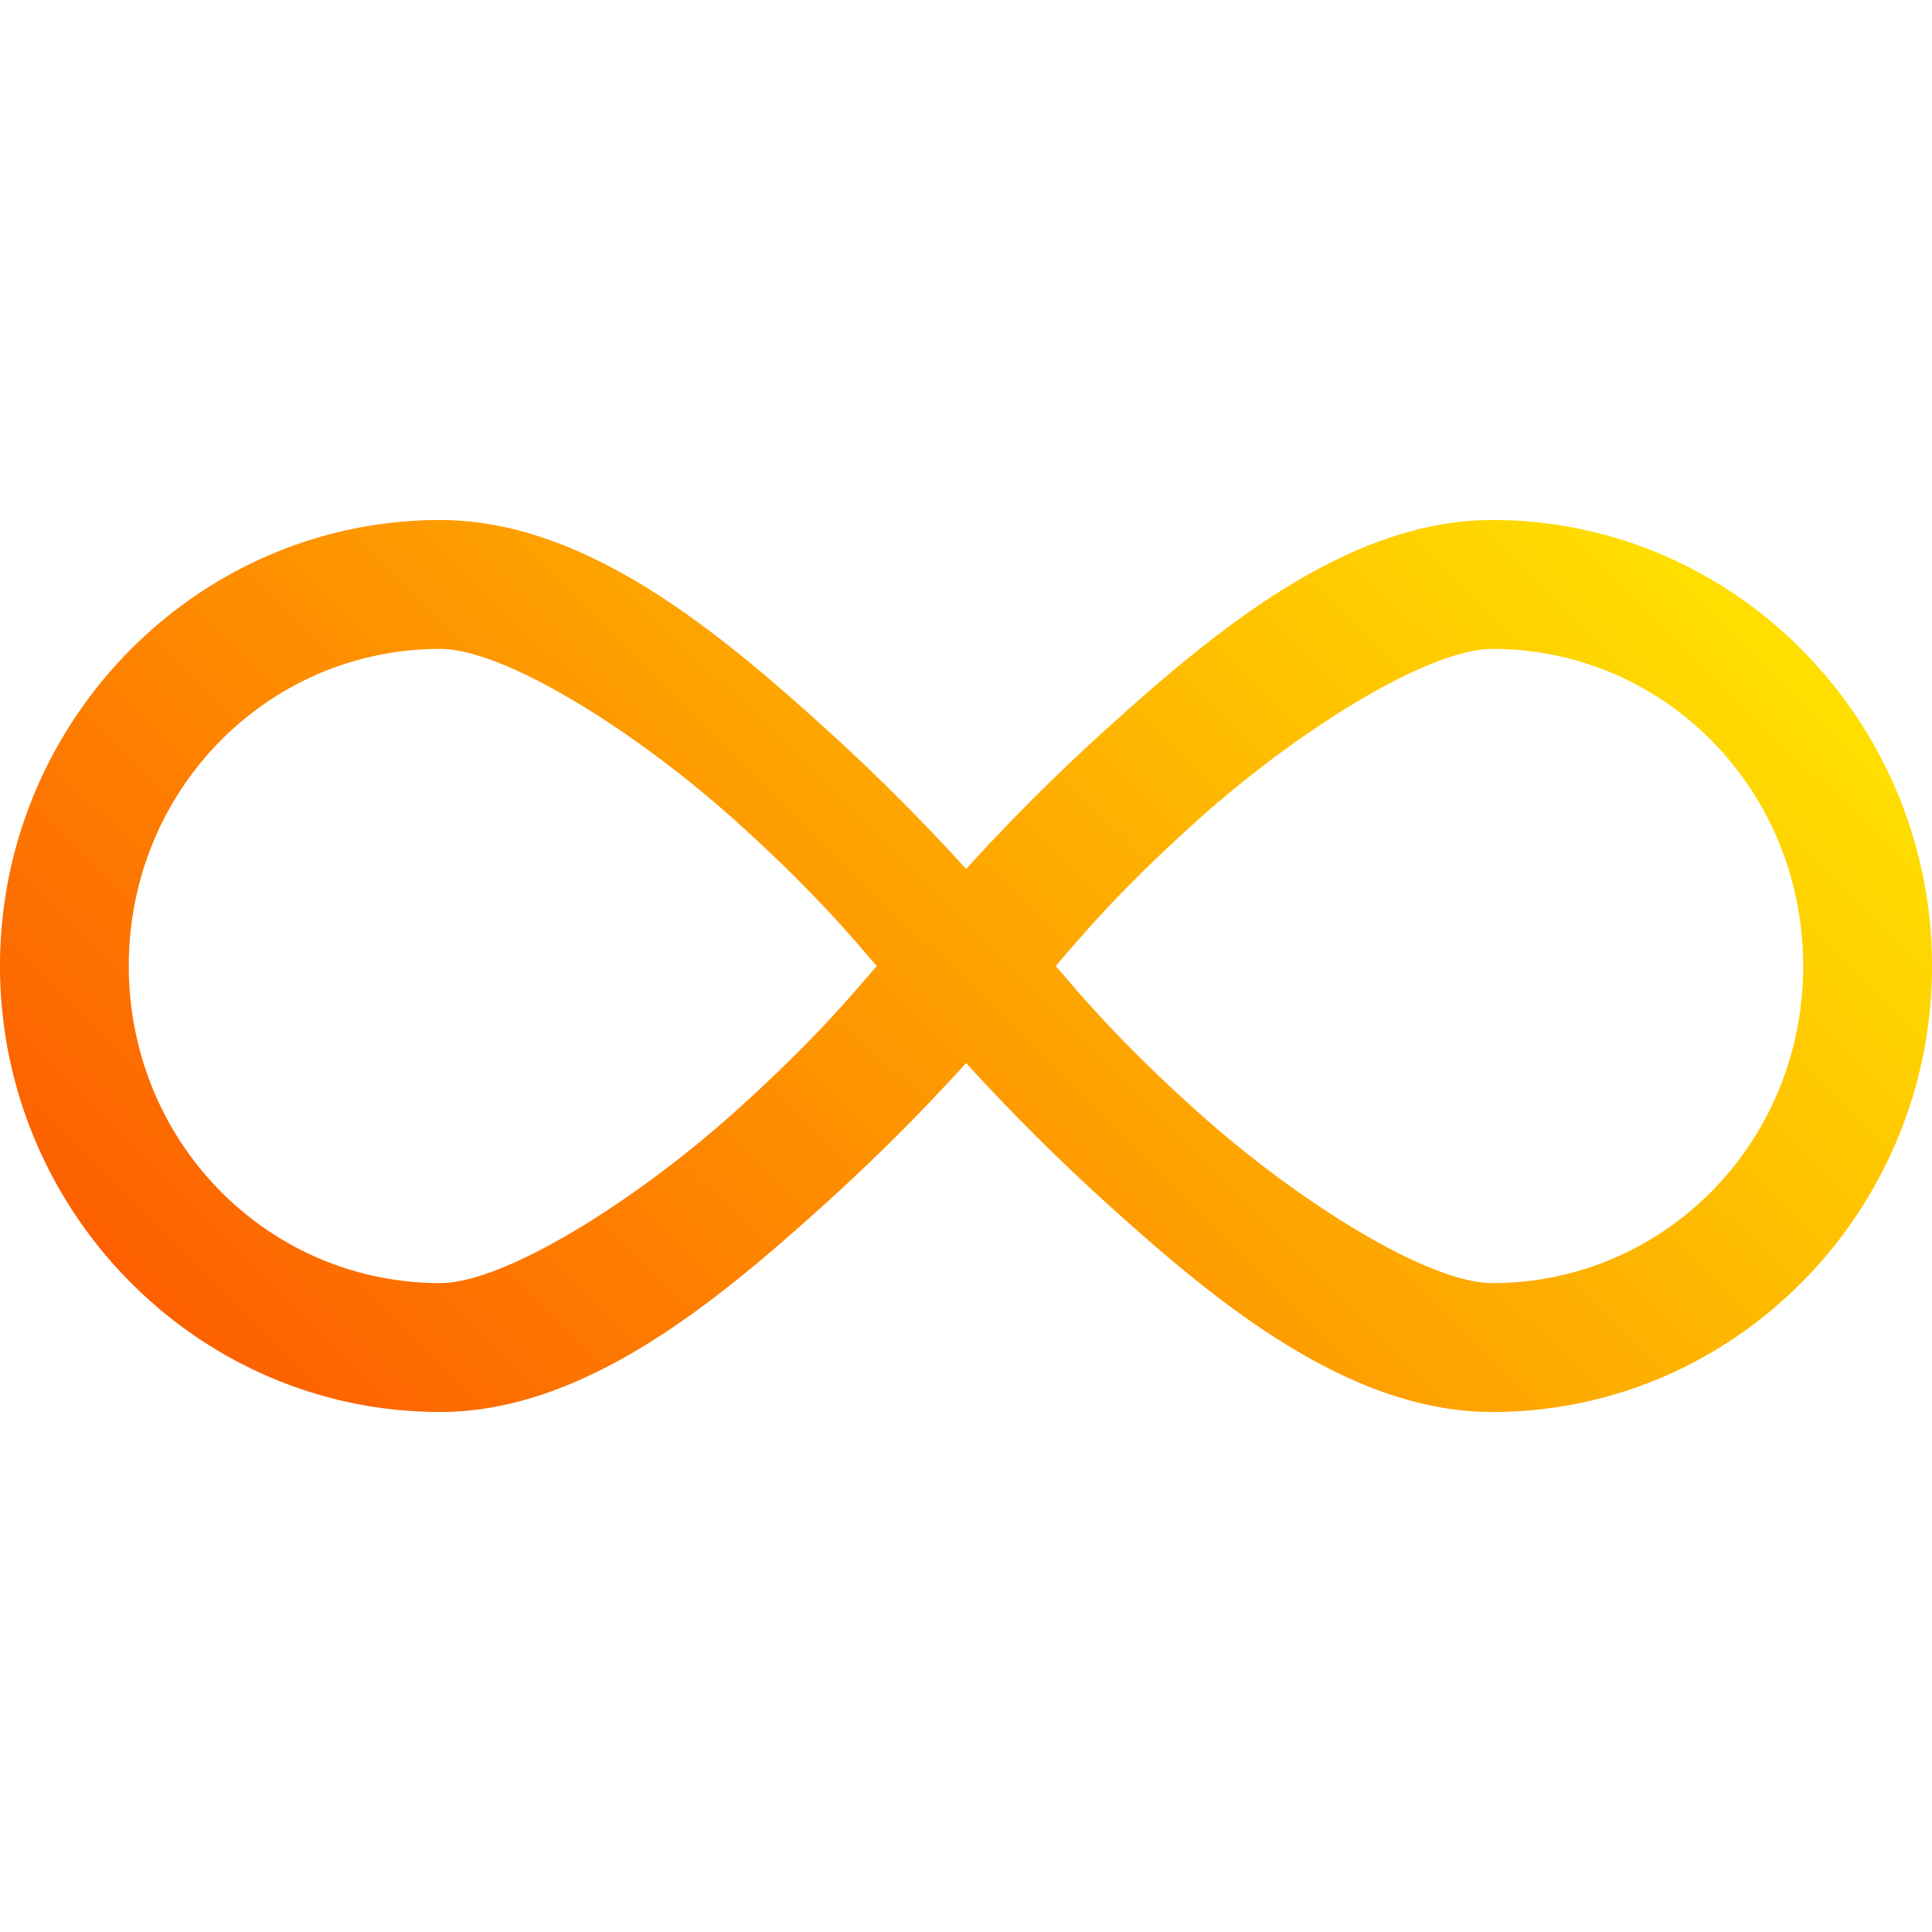 <svg xmlns="http://www.w3.org/2000/svg" xmlns:xlink="http://www.w3.org/1999/xlink" width="32" height="32" id="infinity">
  <defs>
    <linearGradient id="a" x1="256" x2="256" y1="512" gradientUnits="userSpaceOnUse">
      <stop offset="0" stop-color="#fd5900"></stop>
      <stop offset="1" stop-color="#ffde00"></stop>
    </linearGradient>
    <linearGradient xlink:href="#a" id="b" x1="5.369" x2="24.913" y1="26.416" y2="6.658" gradientUnits="userSpaceOnUse"></linearGradient>
  </defs>
  <path fill="url(#b)" d="M24.717 23.387c-2.372 0-4.551-1.797-6.363-3.436a34.525 34.525 0 0 1-2.352-2.344 33.047 33.047 0 0 1-2.349 2.344c-1.813 1.639-3.989 3.436-6.362 3.436C3.27 23.387 0 20.059 0 16c0-4.059 3.27-7.387 7.291-7.387 2.373 0 4.551 1.797 6.362 3.436a33.923 33.923 0 0 1 2.349 2.344 33.62 33.62 0 0 1 2.352-2.344c1.813-1.639 3.991-3.436 6.363-3.436C28.737 8.613 32 11.941 32 16c0 4.059-3.262 7.387-7.283 7.387zm-12.496-9.758c-1.685-1.521-3.864-2.881-4.93-2.881-2.852 0-5.158 2.33-5.158 5.252 0 2.922 2.308 5.252 5.158 5.252 1.064 0 3.245-1.359 4.93-2.881 1.308-1.182 1.89-1.898 2.301-2.371-.412-.473-.994-1.189-2.301-2.371zm12.496-2.881c-1.064 0-3.246 1.359-4.931 2.881-1.305 1.18-1.889 1.898-2.3 2.371.411.473.995 1.191 2.3 2.371 1.685 1.521 3.865 2.881 4.931 2.881 2.852 0 5.149-2.33 5.149-5.252 0-2.922-2.298-5.252-5.149-5.252z"></path>
</svg>
